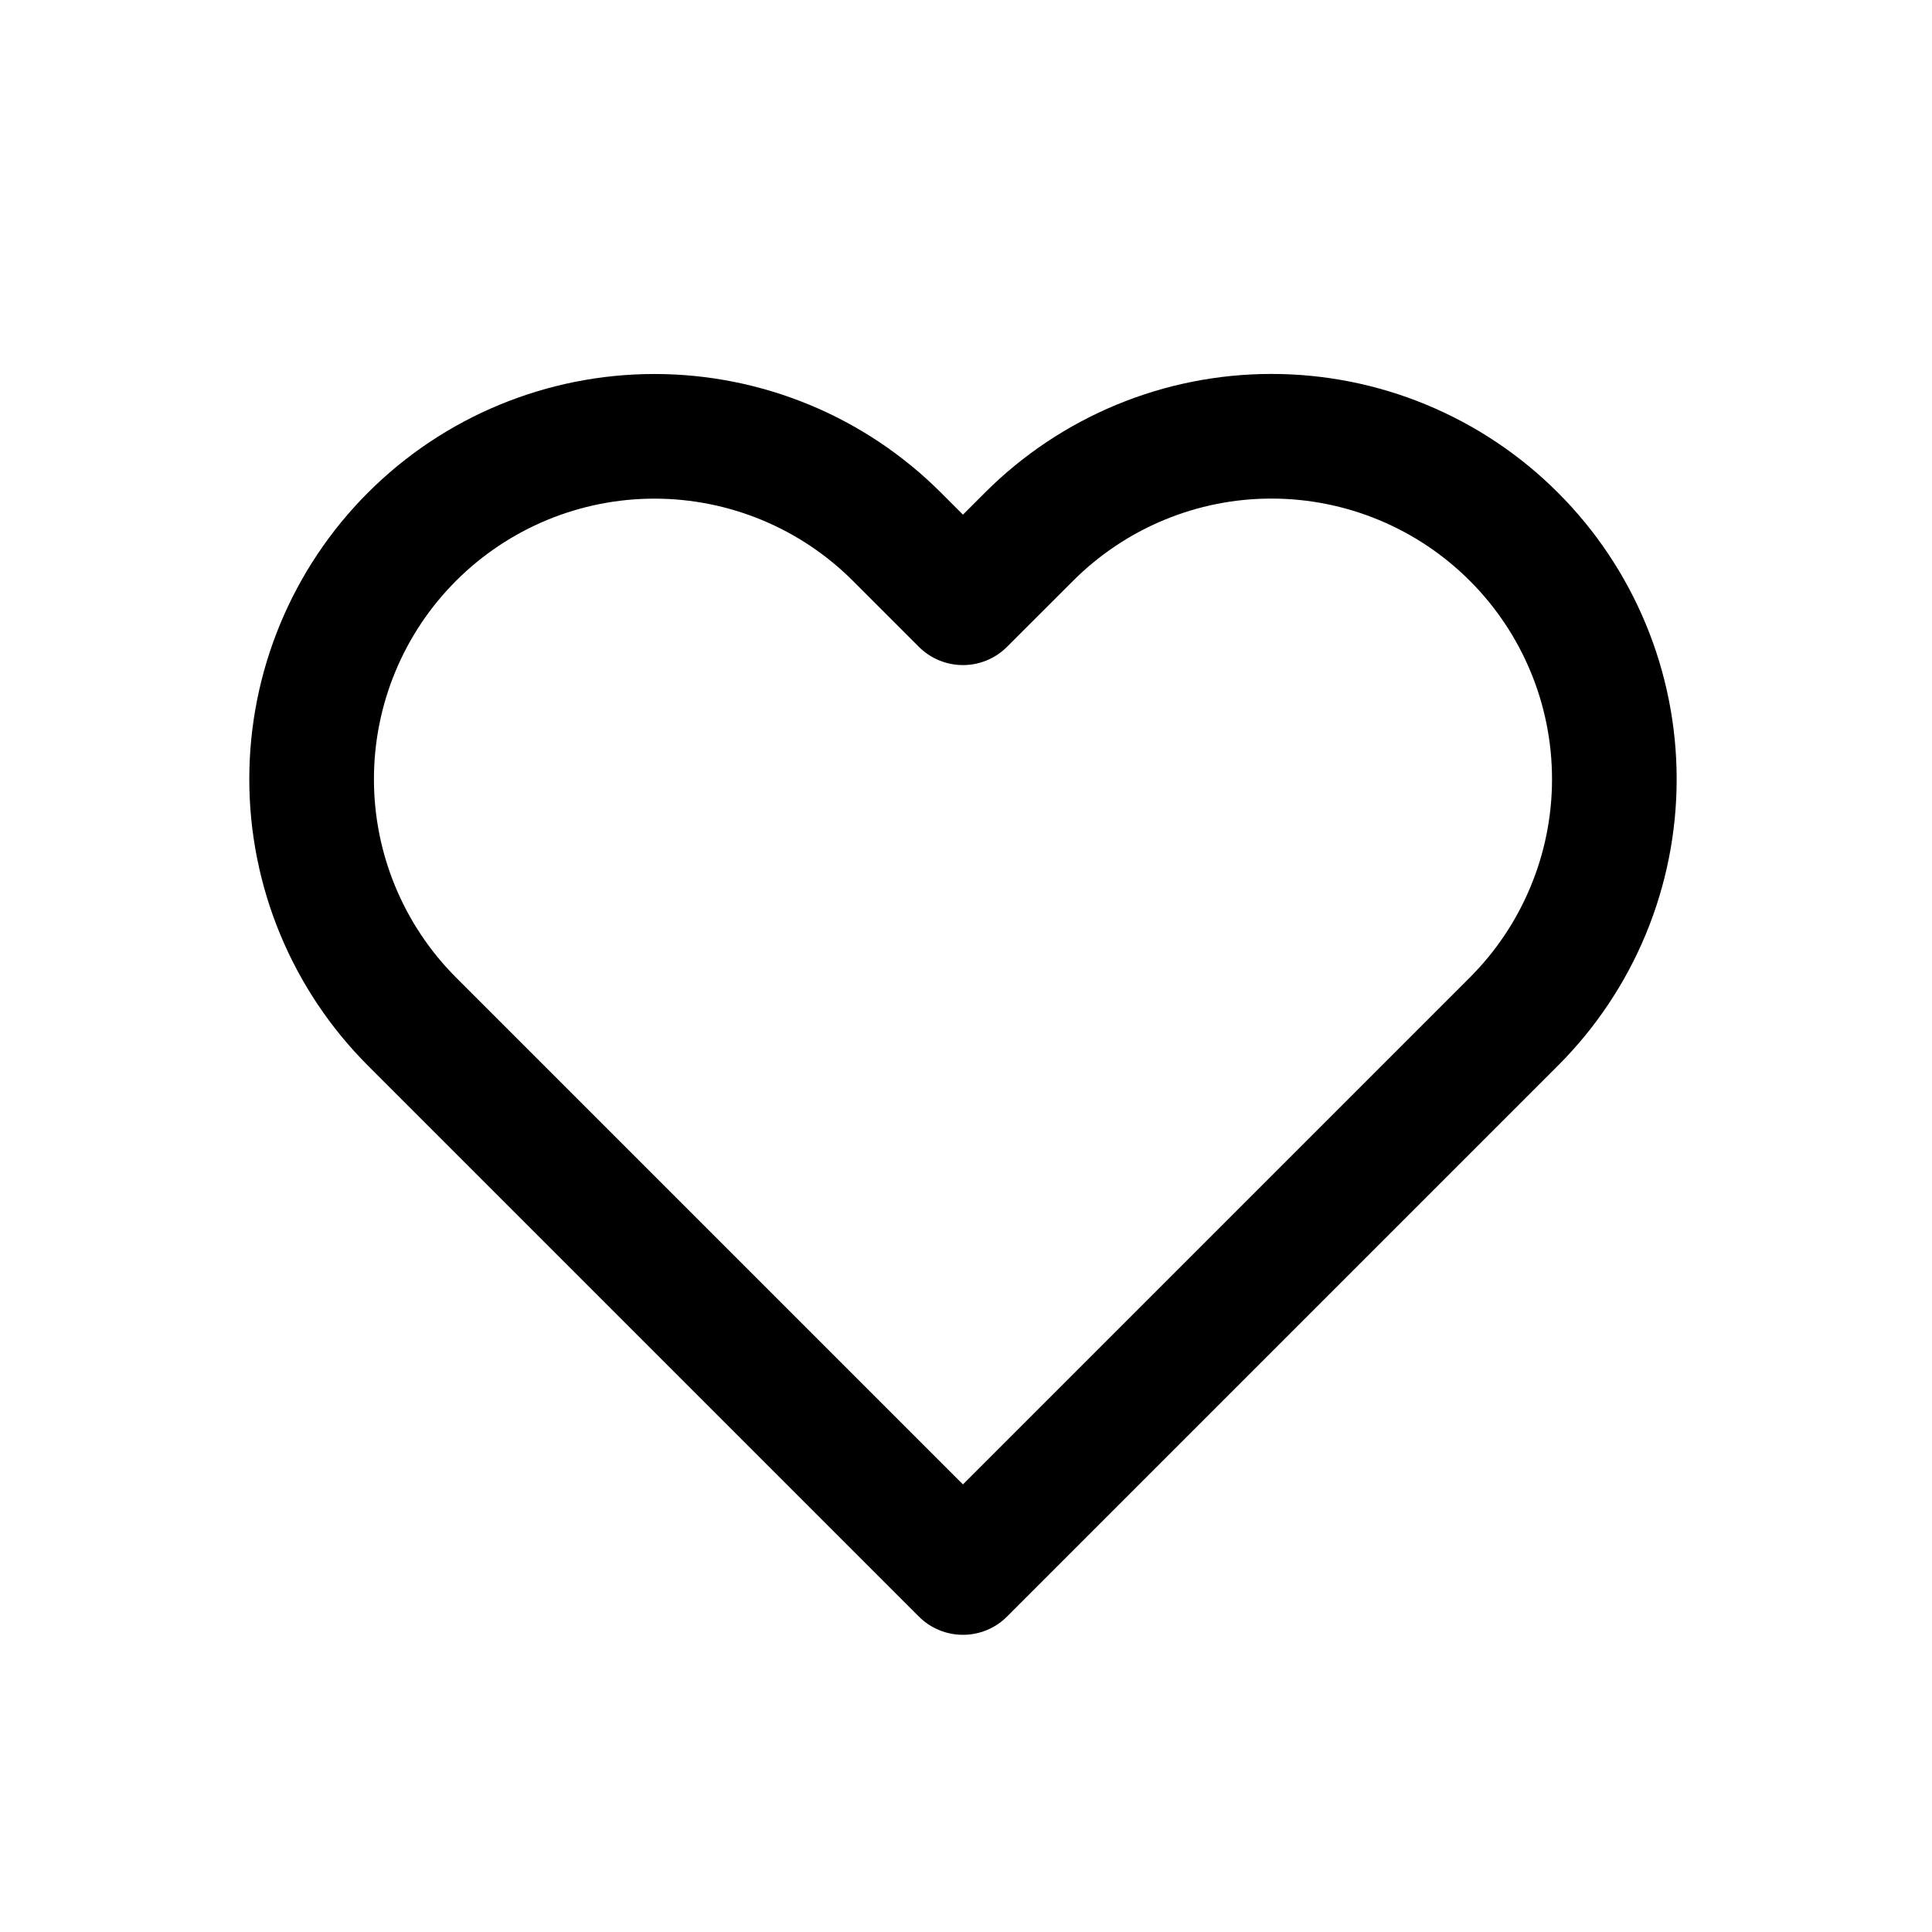 <svg width="31" height="31" viewBox="0 0 31 31" fill="none" xmlns="http://www.w3.org/2000/svg">
<g filter="url(#filter0_d)">
<path fill-rule="evenodd" clip-rule="evenodd" d="M17.913 2.495C18.702 2.168 19.547 2 20.401 2C21.255 2 22.101 2.168 22.889 2.495C23.678 2.822 24.395 3.301 24.998 3.905C25.602 4.508 26.081 5.225 26.408 6.014C26.735 6.802 26.903 7.648 26.903 8.502C26.903 9.356 26.735 10.201 26.408 10.99C26.081 11.779 25.602 12.495 24.998 13.099C24.998 13.099 24.998 13.099 24.998 13.099L16.158 21.939C15.768 22.329 15.135 22.329 14.744 21.939L5.904 13.099C4.685 11.88 4 10.226 4 8.502C4 6.778 4.685 5.124 5.904 3.905C7.123 2.685 8.777 2.001 10.501 2.001C12.226 2.001 13.879 2.685 15.098 3.905L15.451 4.258L15.804 3.905C15.804 3.905 15.804 3.905 15.804 3.905C16.408 3.301 17.124 2.822 17.913 2.495ZM20.401 4C19.81 4 19.225 4.116 18.679 4.343C18.133 4.569 17.637 4.901 17.219 5.319L16.158 6.379C15.768 6.769 15.135 6.769 14.744 6.379L13.684 5.319C12.84 4.475 11.695 4.001 10.501 4.001C9.307 4.001 8.163 4.475 7.318 5.319C6.474 6.163 6 7.308 6 8.502C6 9.696 6.474 10.841 7.318 11.685L15.451 19.818L23.584 11.685C24.002 11.267 24.334 10.771 24.56 10.224C24.787 9.678 24.903 9.093 24.903 8.502C24.903 7.911 24.787 7.325 24.56 6.779C24.334 6.233 24.002 5.737 23.584 5.319C23.166 4.901 22.67 4.569 22.124 4.343C21.578 4.116 20.992 4 20.401 4Z" fill="black"/>
</g>
<defs>
<filter id="filter0_d" x="-1" y="0" width="32" height="32" filterUnits="userSpaceOnUse" color-interpolation-filters="sRGB">
<feFlood flood-opacity="0" result="BackgroundImageFix"/>
<feColorMatrix in="SourceAlpha" type="matrix" values="0 0 0 0 0 0 0 0 0 0 0 0 0 0 0 0 0 0 127 0"/>
<feOffset dy="4"/>
<feGaussianBlur stdDeviation="2"/>
<feColorMatrix type="matrix" values="0 0 0 0 0 0 0 0 0 0 0 0 0 0 0 0 0 0 0.25 0"/>
<feBlend mode="normal" in2="BackgroundImageFix" result="effect1_dropShadow"/>
<feBlend mode="normal" in="SourceGraphic" in2="effect1_dropShadow" result="shape"/>
</filter>
</defs>
</svg>
